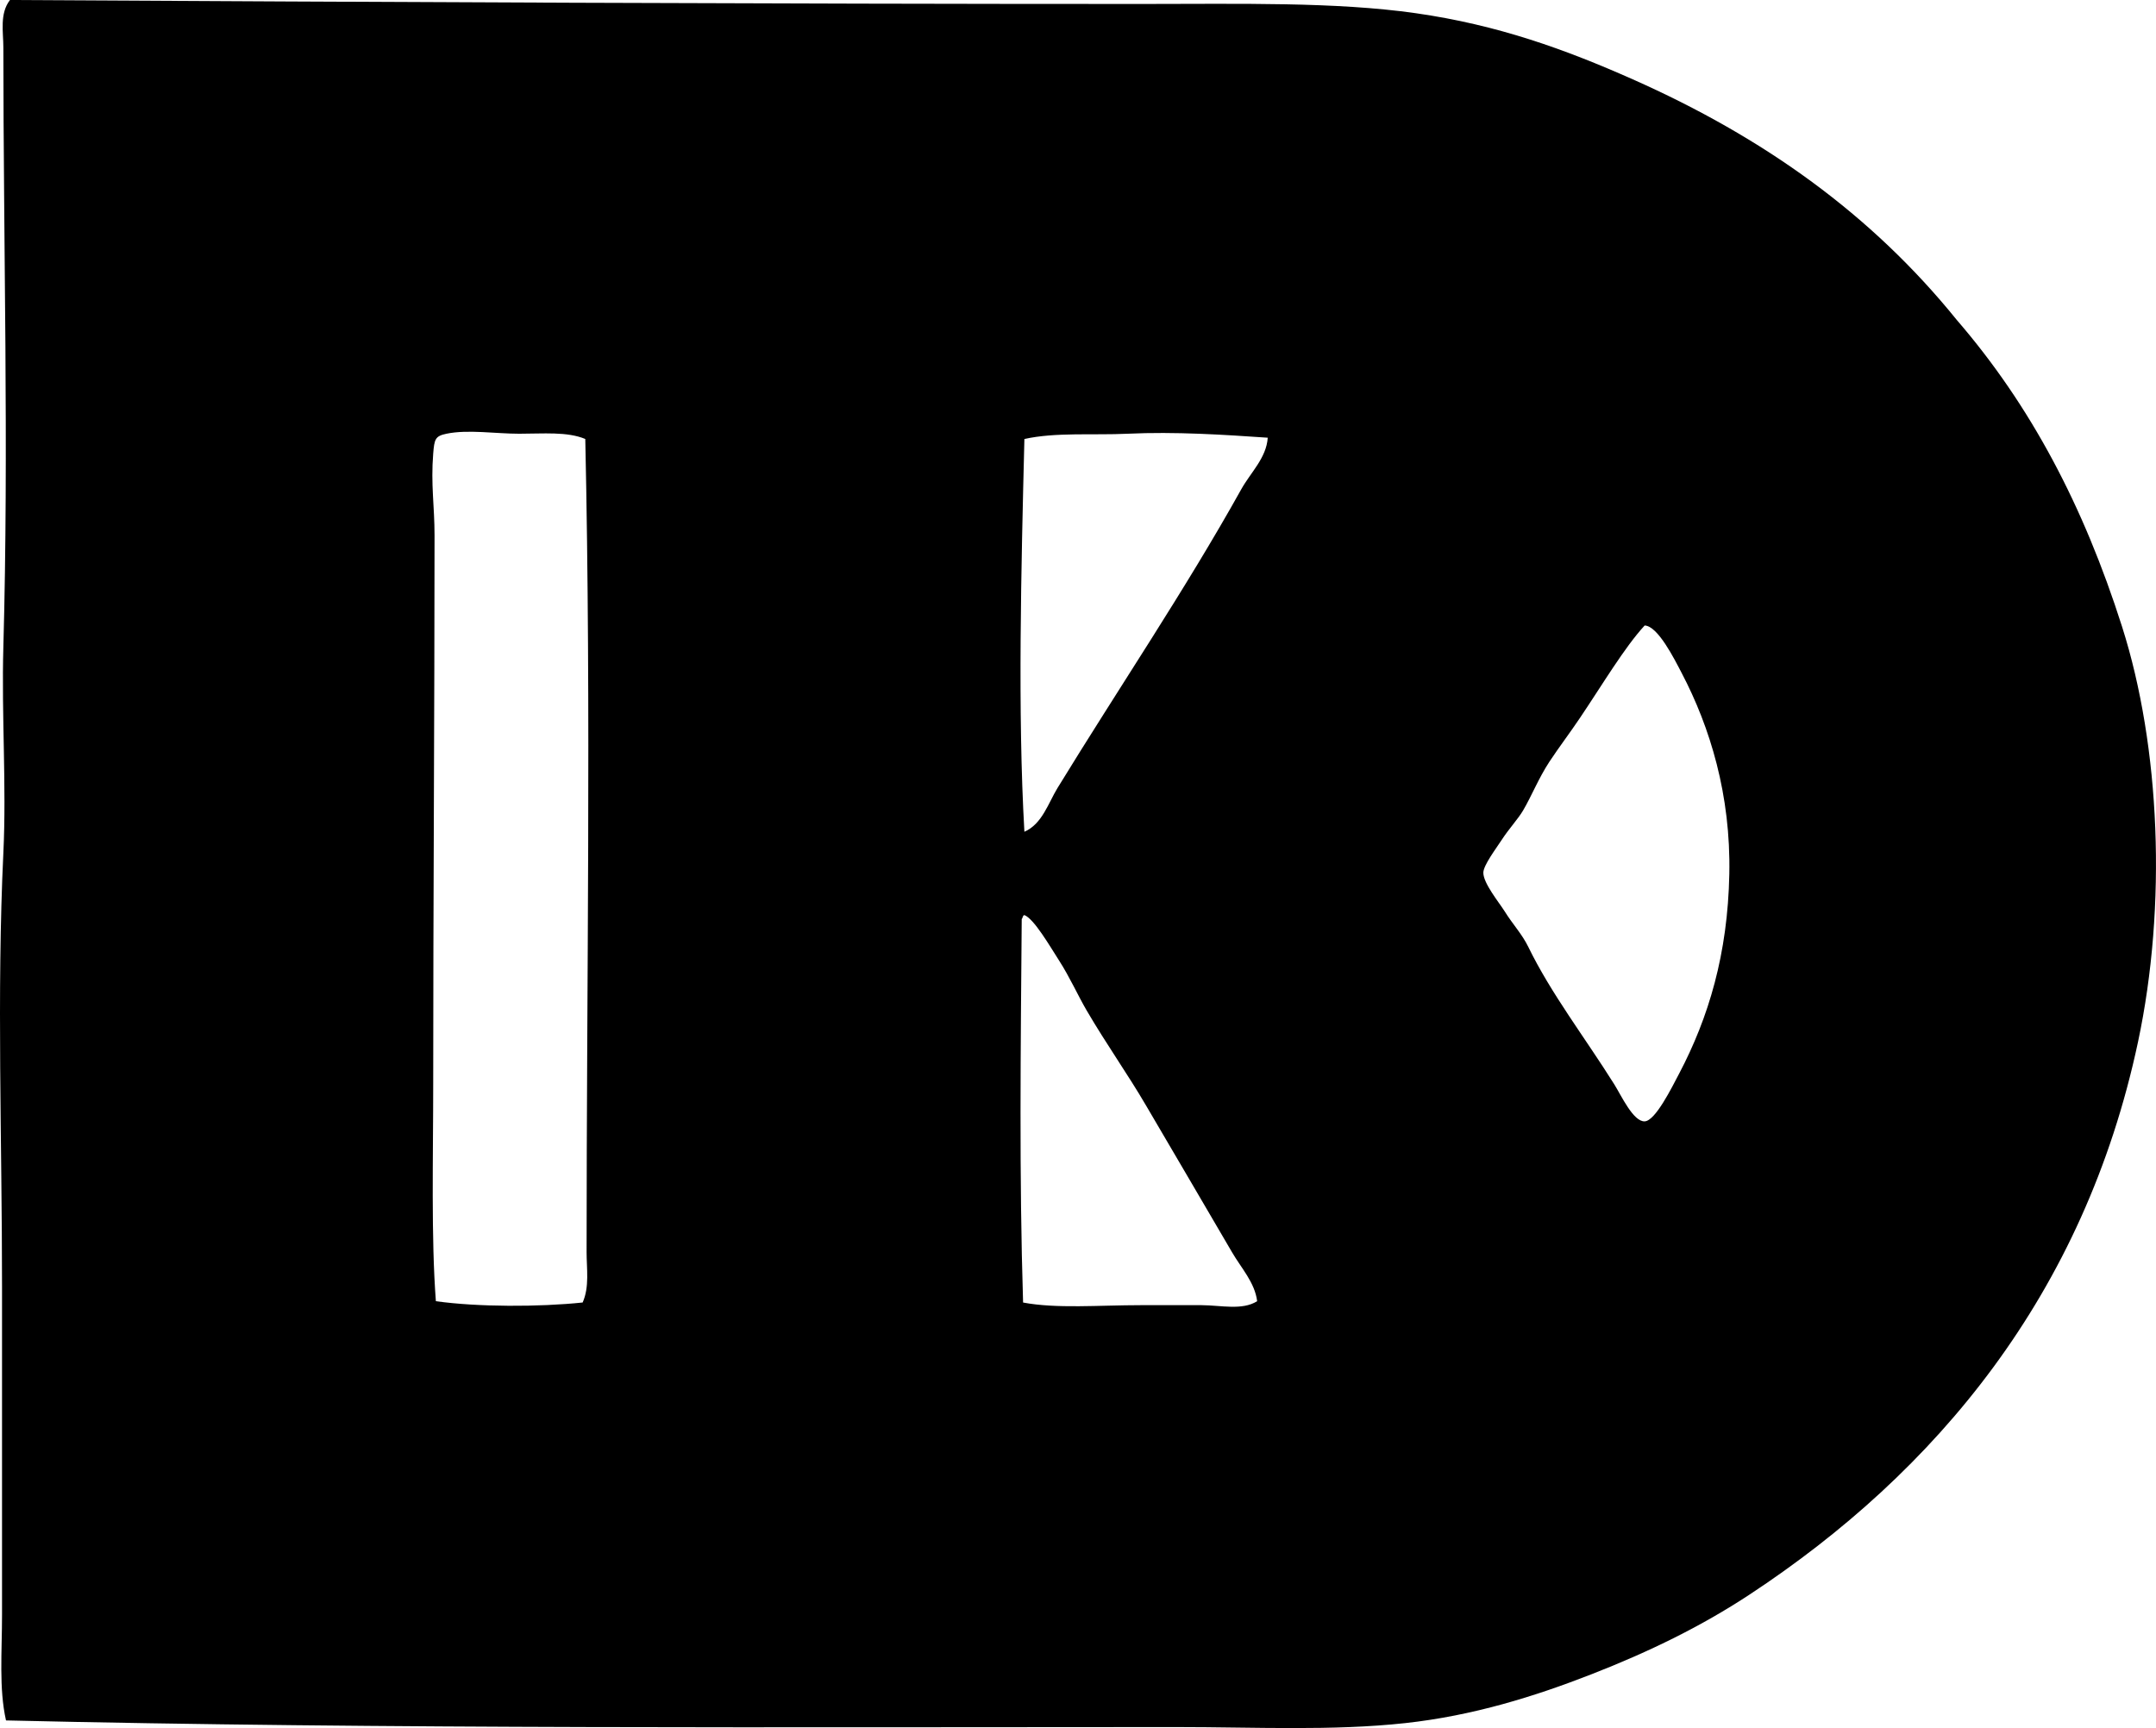 <?xml version="1.0" encoding="iso-8859-1"?>
<!-- Generator: Adobe Illustrator 19.2.0, SVG Export Plug-In . SVG Version: 6.00 Build 0)  -->
<svg version="1.1" xmlns="http://www.w3.org/2000/svg" xmlns:xlink="http://www.w3.org/1999/xlink" x="0px" y="0px"
	 viewBox="0 0 77.603 62.208" style="enable-background:new 0 0 77.603 62.208;" xml:space="preserve">
<g id="KD_x5F_Shoes_x5F_BG">
	<path style="fill-rule:evenodd;clip-rule:evenodd;" d="M0.216,61.934c-0.258-1.152-0.143-2.455-0.143-3.809
		c0.001-3.883,0-7.858,0-11.806c0.001-5.247-0.193-10.562,0.048-15.614c0.116-2.443-0.069-4.935,0-7.426
		c0.197-7.095,0-14.523,0-21.565c0-0.564-0.14-1.225,0.238-1.714c13.184,0.074,27.375,0.143,40.749,0.143
		c3.518,0,6.963-0.08,9.855,0.333c2.959,0.423,5.381,1.303,7.807,2.38c4.721,2.096,8.594,4.866,11.664,8.664
		c2.654,3.075,4.56,6.679,5.949,11.044c1.373,4.314,1.619,10.027,0.572,14.948C75.02,46.6,69.69,52.984,62.96,57.412
		c-1.723,1.133-3.58,2.042-5.666,2.856c-2.055,0.803-4.277,1.496-6.711,1.762c-2.637,0.287-5.391,0.143-8.236,0.143
		C28.391,62.172,13.884,62.253,0.216,61.934z M18.686,15.614c-0.842,0-1.844-0.161-2.617,0c-0.406,0.084-0.435,0.198-0.476,0.714
		c-0.09,1.117,0.048,1.886,0.048,2.951c-0.001,6.346-0.048,13.367-0.048,19.708c0,2.677-0.077,5.573,0.096,7.855
		c1.506,0.212,3.717,0.212,5.283,0.047c0.25-0.563,0.142-1.22,0.142-1.809c0-9.834,0.168-19.363-0.047-29.277
		C20.415,15.531,19.557,15.614,18.686,15.614z M40.585,15.614c-1.24,0.059-2.596-0.06-3.713,0.19c-0.115,4.645-0.246,9.843,0,14.139
		c0.639-0.279,0.859-1.03,1.189-1.571c2.189-3.576,4.598-7.134,6.617-10.759c0.338-0.606,0.906-1.13,0.953-1.856
		C44.067,15.65,42.305,15.533,40.585,15.614z M56.866,25.849c-0.361,0.538-0.756,1.056-1.096,1.571
		c-0.393,0.601-0.639,1.23-0.951,1.761c-0.18,0.304-0.506,0.653-0.762,1.047c-0.207,0.32-0.666,0.922-0.666,1.19
		c0,0.38,0.564,1.066,0.762,1.381c0.301,0.483,0.629,0.823,0.855,1.285c0.818,1.683,2.043,3.271,3.096,4.951
		c0.252,0.402,0.684,1.349,1.094,1.333c0.387-0.015,0.98-1.225,1.238-1.713c1.064-2.023,1.752-4.31,1.809-7.188
		c0.057-2.853-0.695-5.293-1.713-7.236c-0.271-0.519-0.859-1.697-1.334-1.714C58.468,23.311,57.684,24.635,56.866,25.849z
		 M44.347,45.082c-1.037-1.779-2.045-3.489-3.096-5.284c-0.65-1.115-1.426-2.204-2.141-3.428c-0.312-0.534-0.596-1.179-1-1.809
		c-0.326-0.507-0.889-1.481-1.238-1.619c-0.066,0.013-0.055,0.104-0.096,0.143c-0.037,4.684-0.094,9.243,0.049,13.805
		c1.201,0.228,2.729,0.095,4.236,0.095c0.729,0,1.471-0.003,2.189,0c0.703,0.004,1.459,0.196,2-0.143
		C45.167,46.171,44.675,45.647,44.347,45.082z"/>
</g>
<g id="Layer_1">
</g>
</svg>
